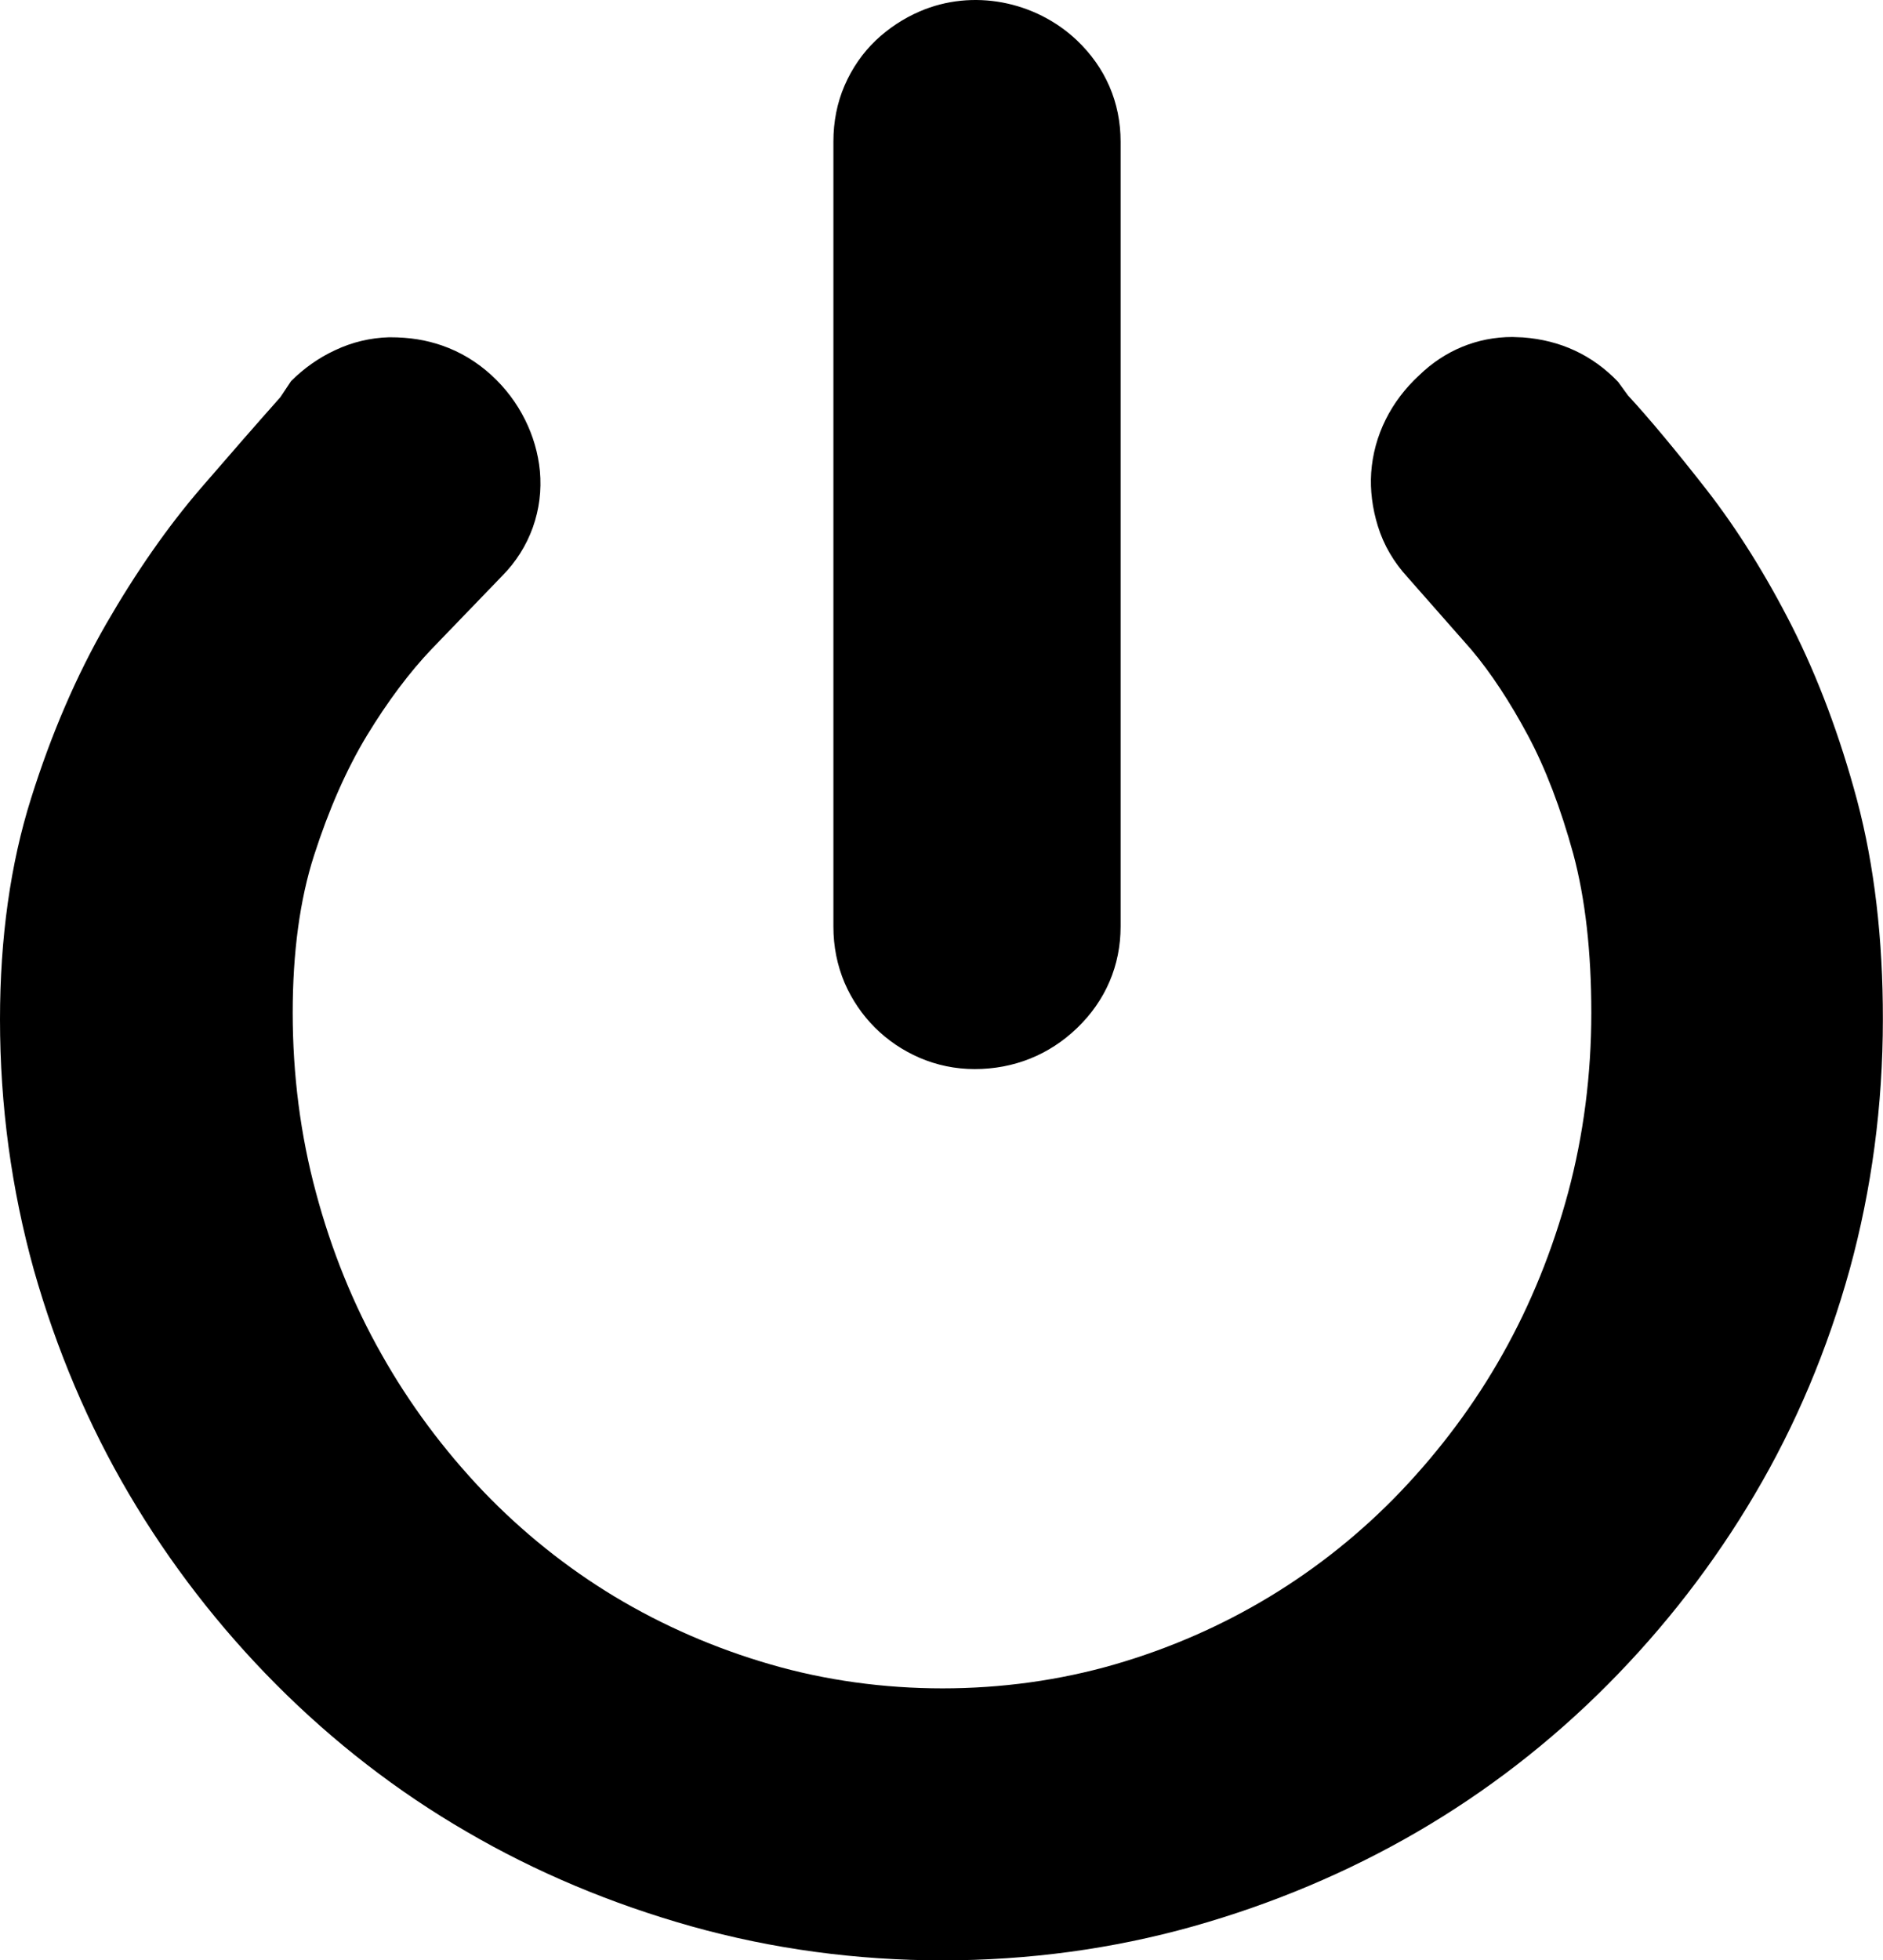 <?xml version="1.0" encoding="iso-8859-1"?>
<!-- Generator: Adobe Illustrator 16.0.0, SVG Export Plug-In . SVG Version: 6.00 Build 0)  -->
<!DOCTYPE svg PUBLIC "-//W3C//DTD SVG 1.1//EN" "http://www.w3.org/Graphics/SVG/1.1/DTD/svg11.dtd">
<svg version="1.1" id="Layer_1" xmlns="http://www.w3.org/2000/svg" xmlns:xlink="http://www.w3.org/1999/xlink" x="0px" y="0px"
	 width="27.766px" height="28.893px" viewBox="0 0 27.766 28.893" style="enable-background:new 0 0 27.766 28.893;"
	 xml:space="preserve">
<g id="_x35_7-power.png">
	<g>
		<path d="M12.902,15.146c0.189,0.188,0.41,0.337,0.659,0.445c0.255,0.109,0.527,0.166,0.811,0.166
			c0.576,0,1.099-0.209,1.51-0.605c0.42-0.403,0.642-0.922,0.642-1.496V2.087c0-0.579-0.225-1.095-0.647-1.495
			c-0.611-0.576-1.534-0.762-2.317-0.423c-0.241,0.104-0.458,0.249-0.646,0.426c-0.193,0.185-0.348,0.407-0.46,0.665
			c-0.11,0.254-0.165,0.533-0.165,0.827v11.569c0,0.293,0.055,0.57,0.166,0.832C12.562,14.734,12.712,14.956,12.902,15.146z
			 M27.384,11.795c-0.252-0.941-0.576-1.804-0.961-2.566c-0.381-0.75-0.805-1.428-1.26-2.013c-0.436-0.558-0.843-1.048-1.156-1.386
			l-0.148-0.203c-0.378-0.394-0.85-0.613-1.403-0.654L22.3,4.967c-0.516,0-0.994,0.197-1.371,0.562
			c-0.206,0.189-0.374,0.41-0.495,0.652c-0.124,0.248-0.196,0.514-0.215,0.786c-0.017,0.257,0.017,0.524,0.098,0.786
			c0.086,0.28,0.235,0.533,0.438,0.754l0.938,1.065c0.293,0.347,0.574,0.776,0.839,1.271c0.259,0.484,0.482,1.071,0.666,1.739
			c0.178,0.66,0.267,1.449,0.267,2.345c0,0.91-0.115,1.804-0.342,2.65c-0.229,0.85-0.554,1.652-0.968,2.385
			c-0.41,0.729-0.916,1.406-1.498,2.017c-0.577,0.604-1.229,1.126-1.933,1.552c-0.703,0.426-1.472,0.764-2.286,1
			c-1.624,0.471-3.457,0.471-5.077,0c-0.817-0.236-1.591-0.574-2.299-1c-0.708-0.427-1.359-0.949-1.938-1.552
			c-0.581-0.61-1.087-1.288-1.497-2.017c-0.416-0.732-0.74-1.533-0.968-2.385c-0.229-0.847-0.343-1.74-0.343-2.65
			c0-0.887,0.105-1.668,0.315-2.32c0.217-0.674,0.477-1.266,0.778-1.764C5.715,10.34,6.037,9.91,6.365,9.566l1.036-1.074
			c0.206-0.207,0.359-0.449,0.456-0.719c0.095-0.268,0.13-0.545,0.104-0.832C7.935,6.676,7.859,6.42,7.743,6.188
			C7.621,5.942,7.455,5.721,7.248,5.531C7.032,5.333,6.786,5.185,6.517,5.092c-0.233-0.08-0.47-0.121-0.77-0.121H5.736
			C5.461,4.979,5.193,5.042,4.938,5.163C4.699,5.274,4.482,5.428,4.292,5.617L4.134,5.854C3.787,6.244,3.398,6.69,2.966,7.19
			c-0.492,0.571-0.963,1.247-1.4,2.005c-0.438,0.76-0.811,1.625-1.107,2.569C0.154,12.727,0,13.826,0,15.025
			c0,1.266,0.169,2.506,0.499,3.691c0.334,1.178,0.806,2.291,1.405,3.307c0.598,1.015,1.326,1.958,2.167,2.803
			c0.847,0.85,1.792,1.582,2.812,2.172c1.021,0.596,2.138,1.064,3.318,1.395c1.185,0.332,2.43,0.5,3.696,0.5
			c1.269,0,2.51-0.168,3.692-0.5c1.173-0.33,2.286-0.799,3.308-1.393c1.026-0.596,1.971-1.328,2.812-2.174
			c0.84-0.845,1.57-1.789,2.167-2.803c0.604-1.021,1.072-2.135,1.398-3.311c0.325-1.182,0.49-2.42,0.49-3.688
			C27.766,13.84,27.638,12.752,27.384,11.795z"/>
	</g>
</g>
<g>
</g>
<g>
</g>
<g>
</g>
<g>
</g>
<g>
</g>
<g>
</g>
<g>
</g>
<g>
</g>
<g>
</g>
<g>
</g>
<g>
</g>
<g>
</g>
<g>
</g>
<g>
</g>
<g>
</g>
</svg>
